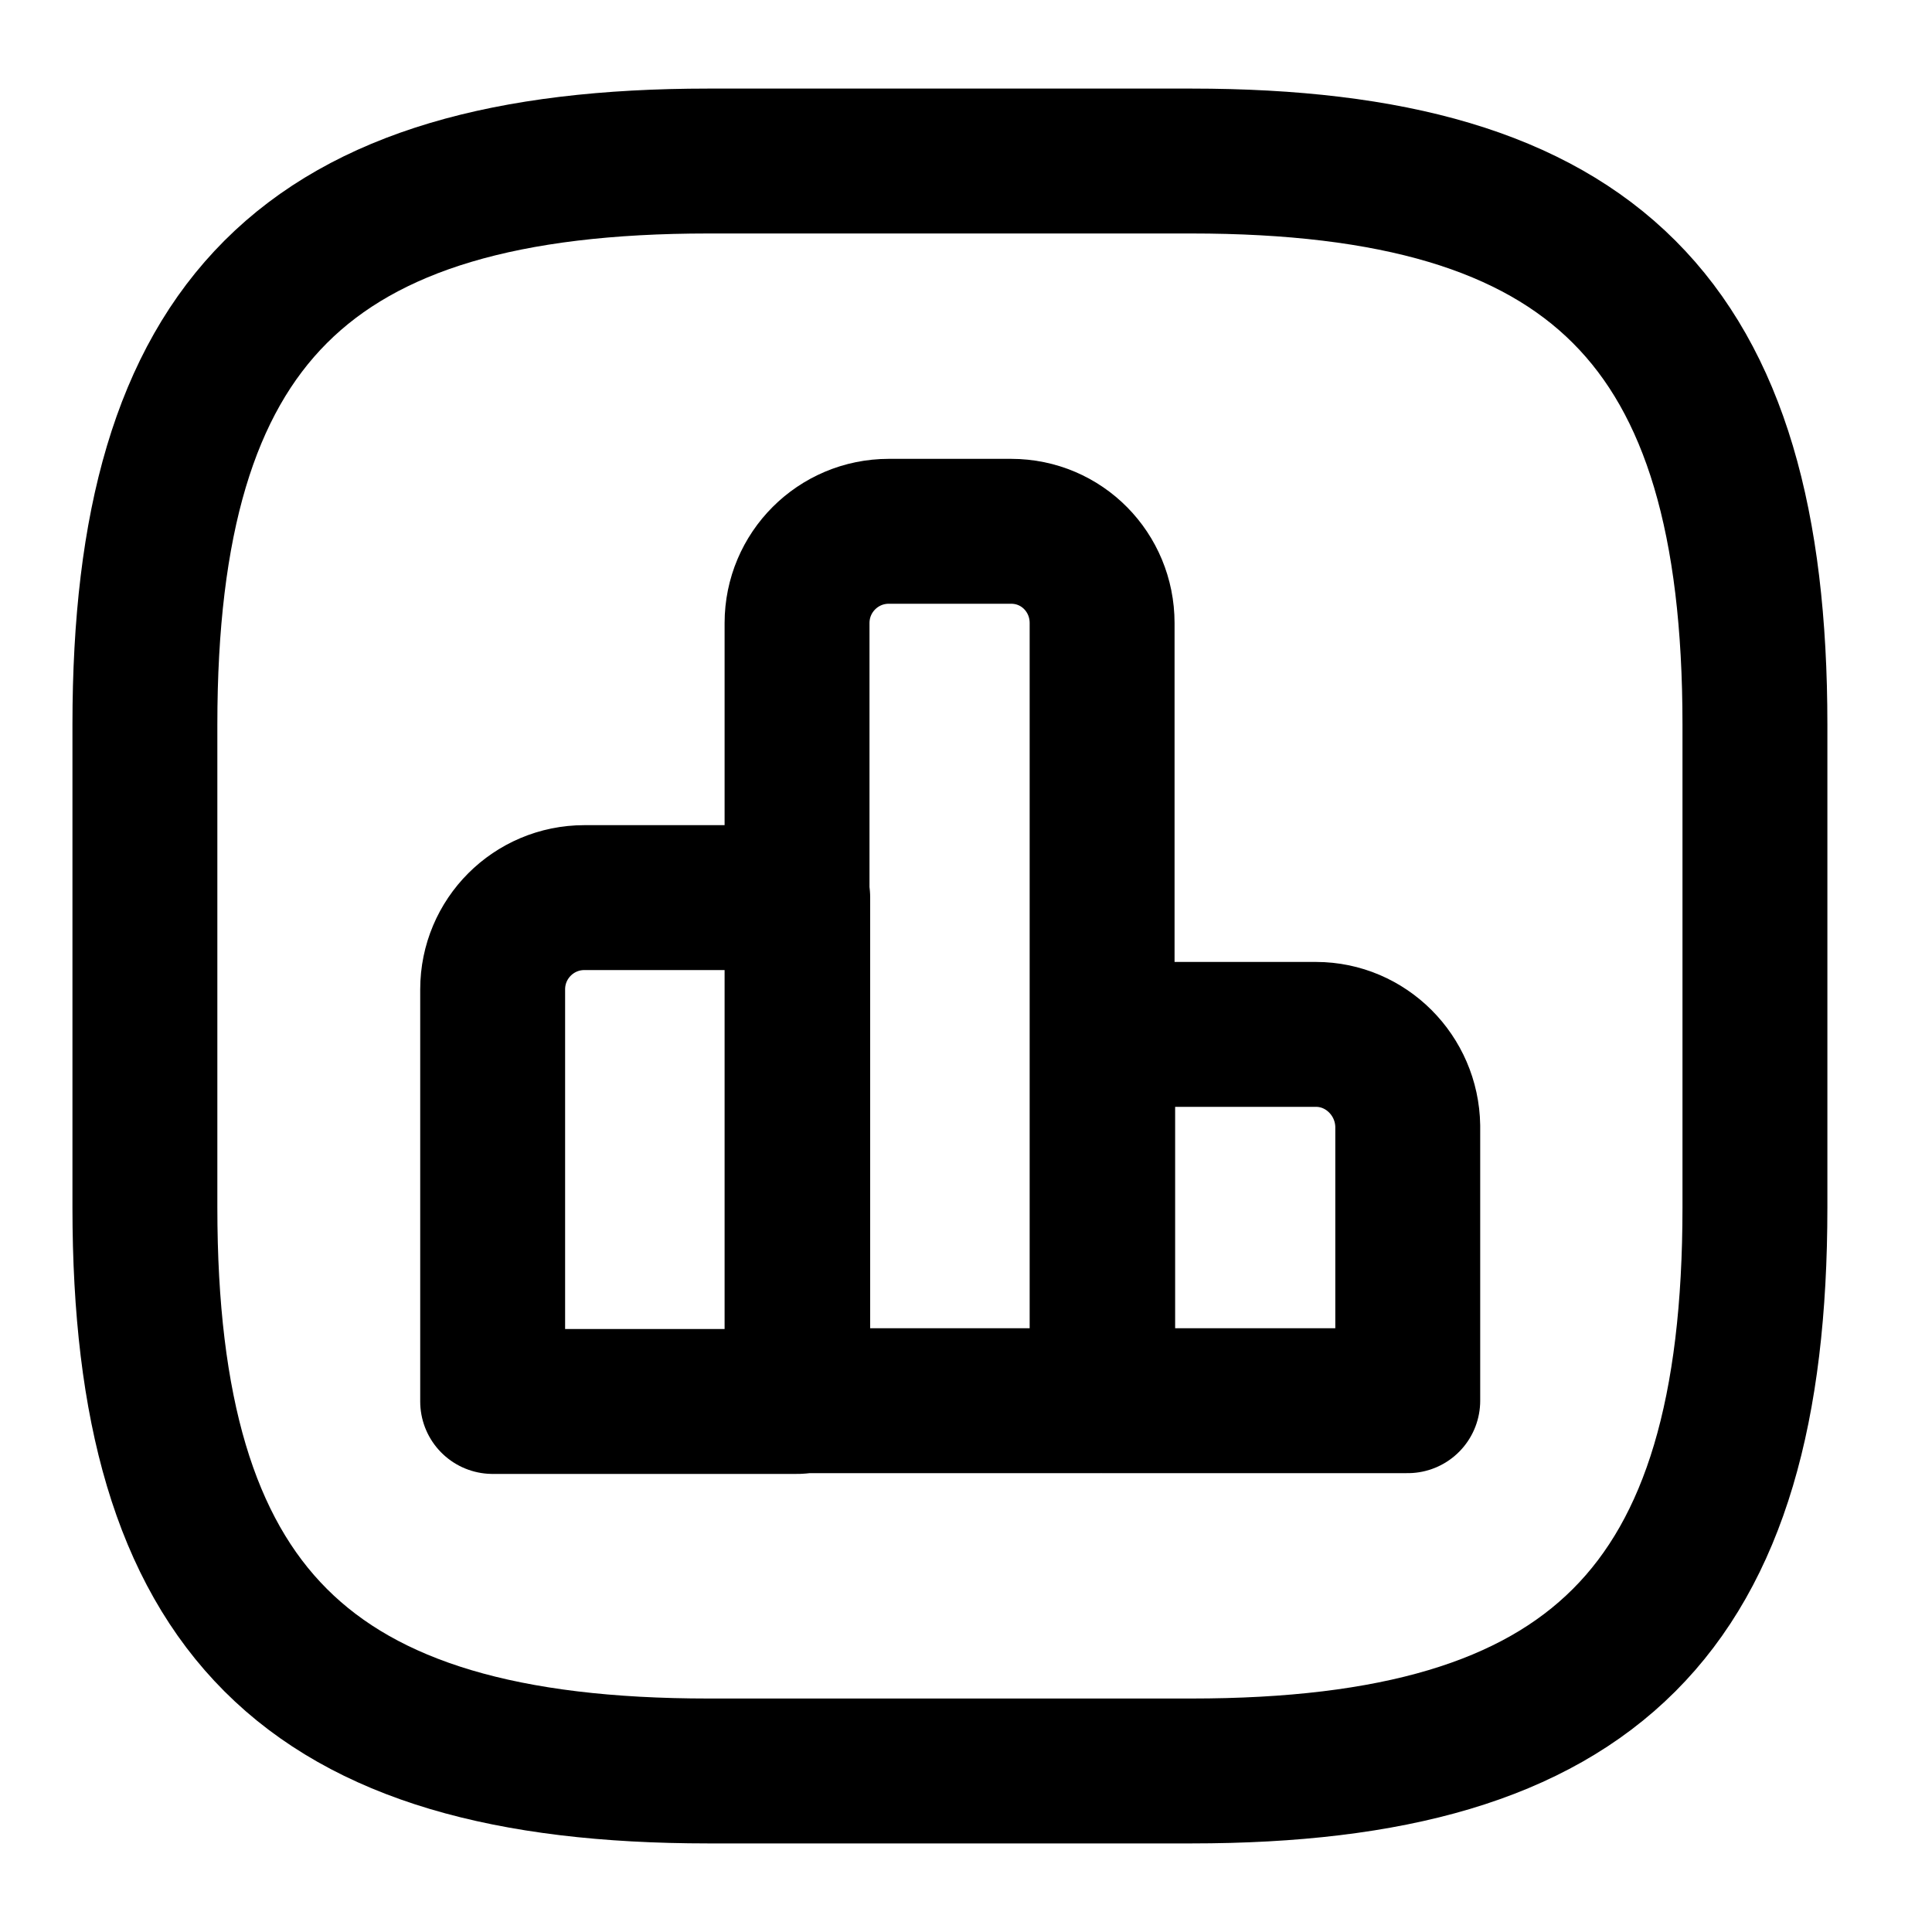 <svg width="2em" height="2em" viewBox="0 0 19 20" fill="none" xmlns="http://www.w3.org/2000/svg">
<path d="M7.758 9.292H5.55C5.025 9.292 4.6 9.717 4.6 10.242V14.508H7.758V9.292Z" stroke="currentColor" stroke-width="1.5" stroke-linecap="round" stroke-linejoin="round"/>
<path d="M9.967 5.5H8.701C8.176 5.5 7.751 5.925 7.751 6.45V14.5H10.909V6.45C10.909 5.925 10.492 5.5 9.967 5.5ZM13.123 10.708H10.915V14.5H14.073V11.658C14.065 11.133 13.64 10.708 13.123 10.708Z" stroke="currentColor" stroke-width="1.5" stroke-linecap="round" stroke-linejoin="round"/>
<path d="M6.833 18.333H11.833C16 18.333 17.667 16.667 17.667 12.5V7.5C17.667 3.333 16 1.667 11.833 1.667H6.833C2.667 1.667 1 3.333 1 7.5V12.5C1 16.667 2.667 18.333 6.833 18.333Z" stroke="currentColor" stroke-width="1.5" stroke-linecap="round" stroke-linejoin="round"/>
</svg>
